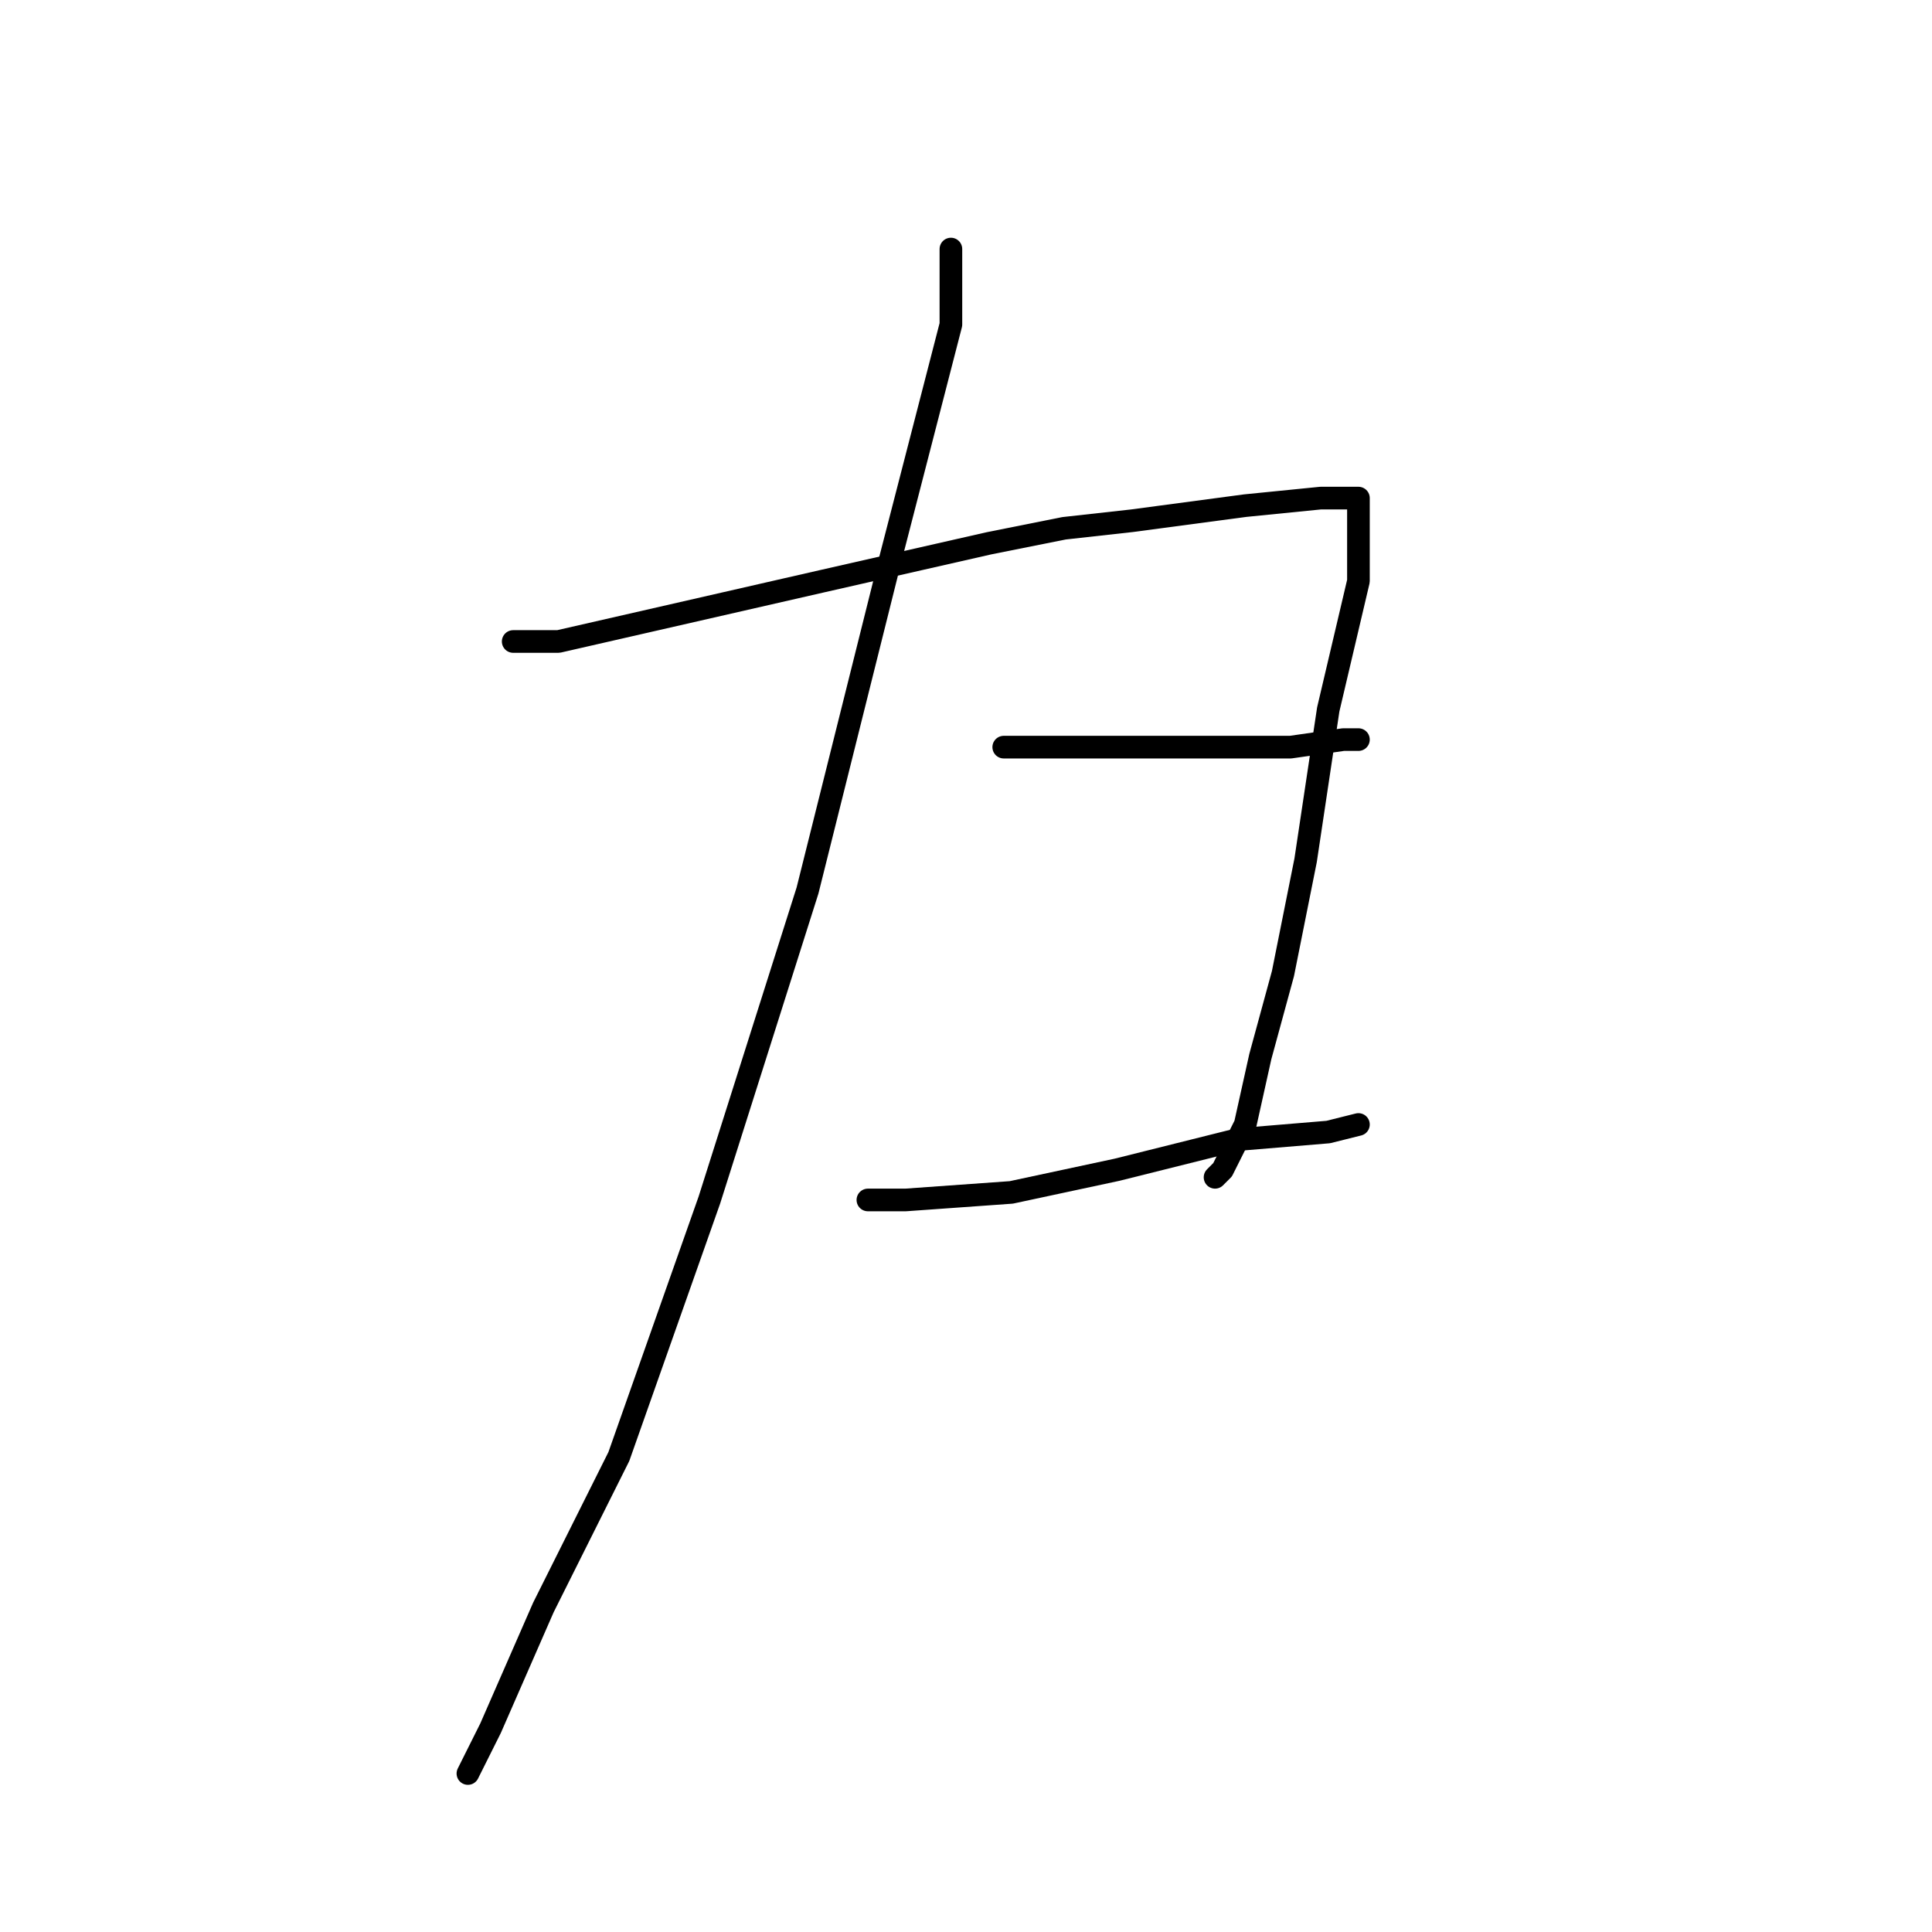 <?xml version="1.0" standalone="no"?>
    <svg width="256" height="256" xmlns="http://www.w3.org/2000/svg" version="1.1">
    <polyline stroke="black" stroke-width="3" stroke-linecap="round" fill="transparent" stroke-linejoin="round" points="126 33 126 43 118 74 107 118 94 159 82 193 72 213 65 229 62 235 62 235 " />
        <polyline stroke="black" stroke-width="3" stroke-linecap="round" fill="transparent" stroke-linejoin="round" points="68 85 74 85 109 77 131 72 141 70 150 69 165 67 175 66 179 66 180 66 180 69 180 77 176 94 173 114 170 129 167 140 165 149 162 155 161 156 161 156 " />
        <polyline stroke="black" stroke-width="3" stroke-linecap="round" fill="transparent" stroke-linejoin="round" points="133 99 143 99 148 99 161 99 171 99 178 98 180 98 180 98 " />
        <polyline stroke="black" stroke-width="3" stroke-linecap="round" fill="transparent" stroke-linejoin="round" points="115 159 120 159 134 158 148 155 164 151 176 150 180 149 180 149 " />
        </svg>
